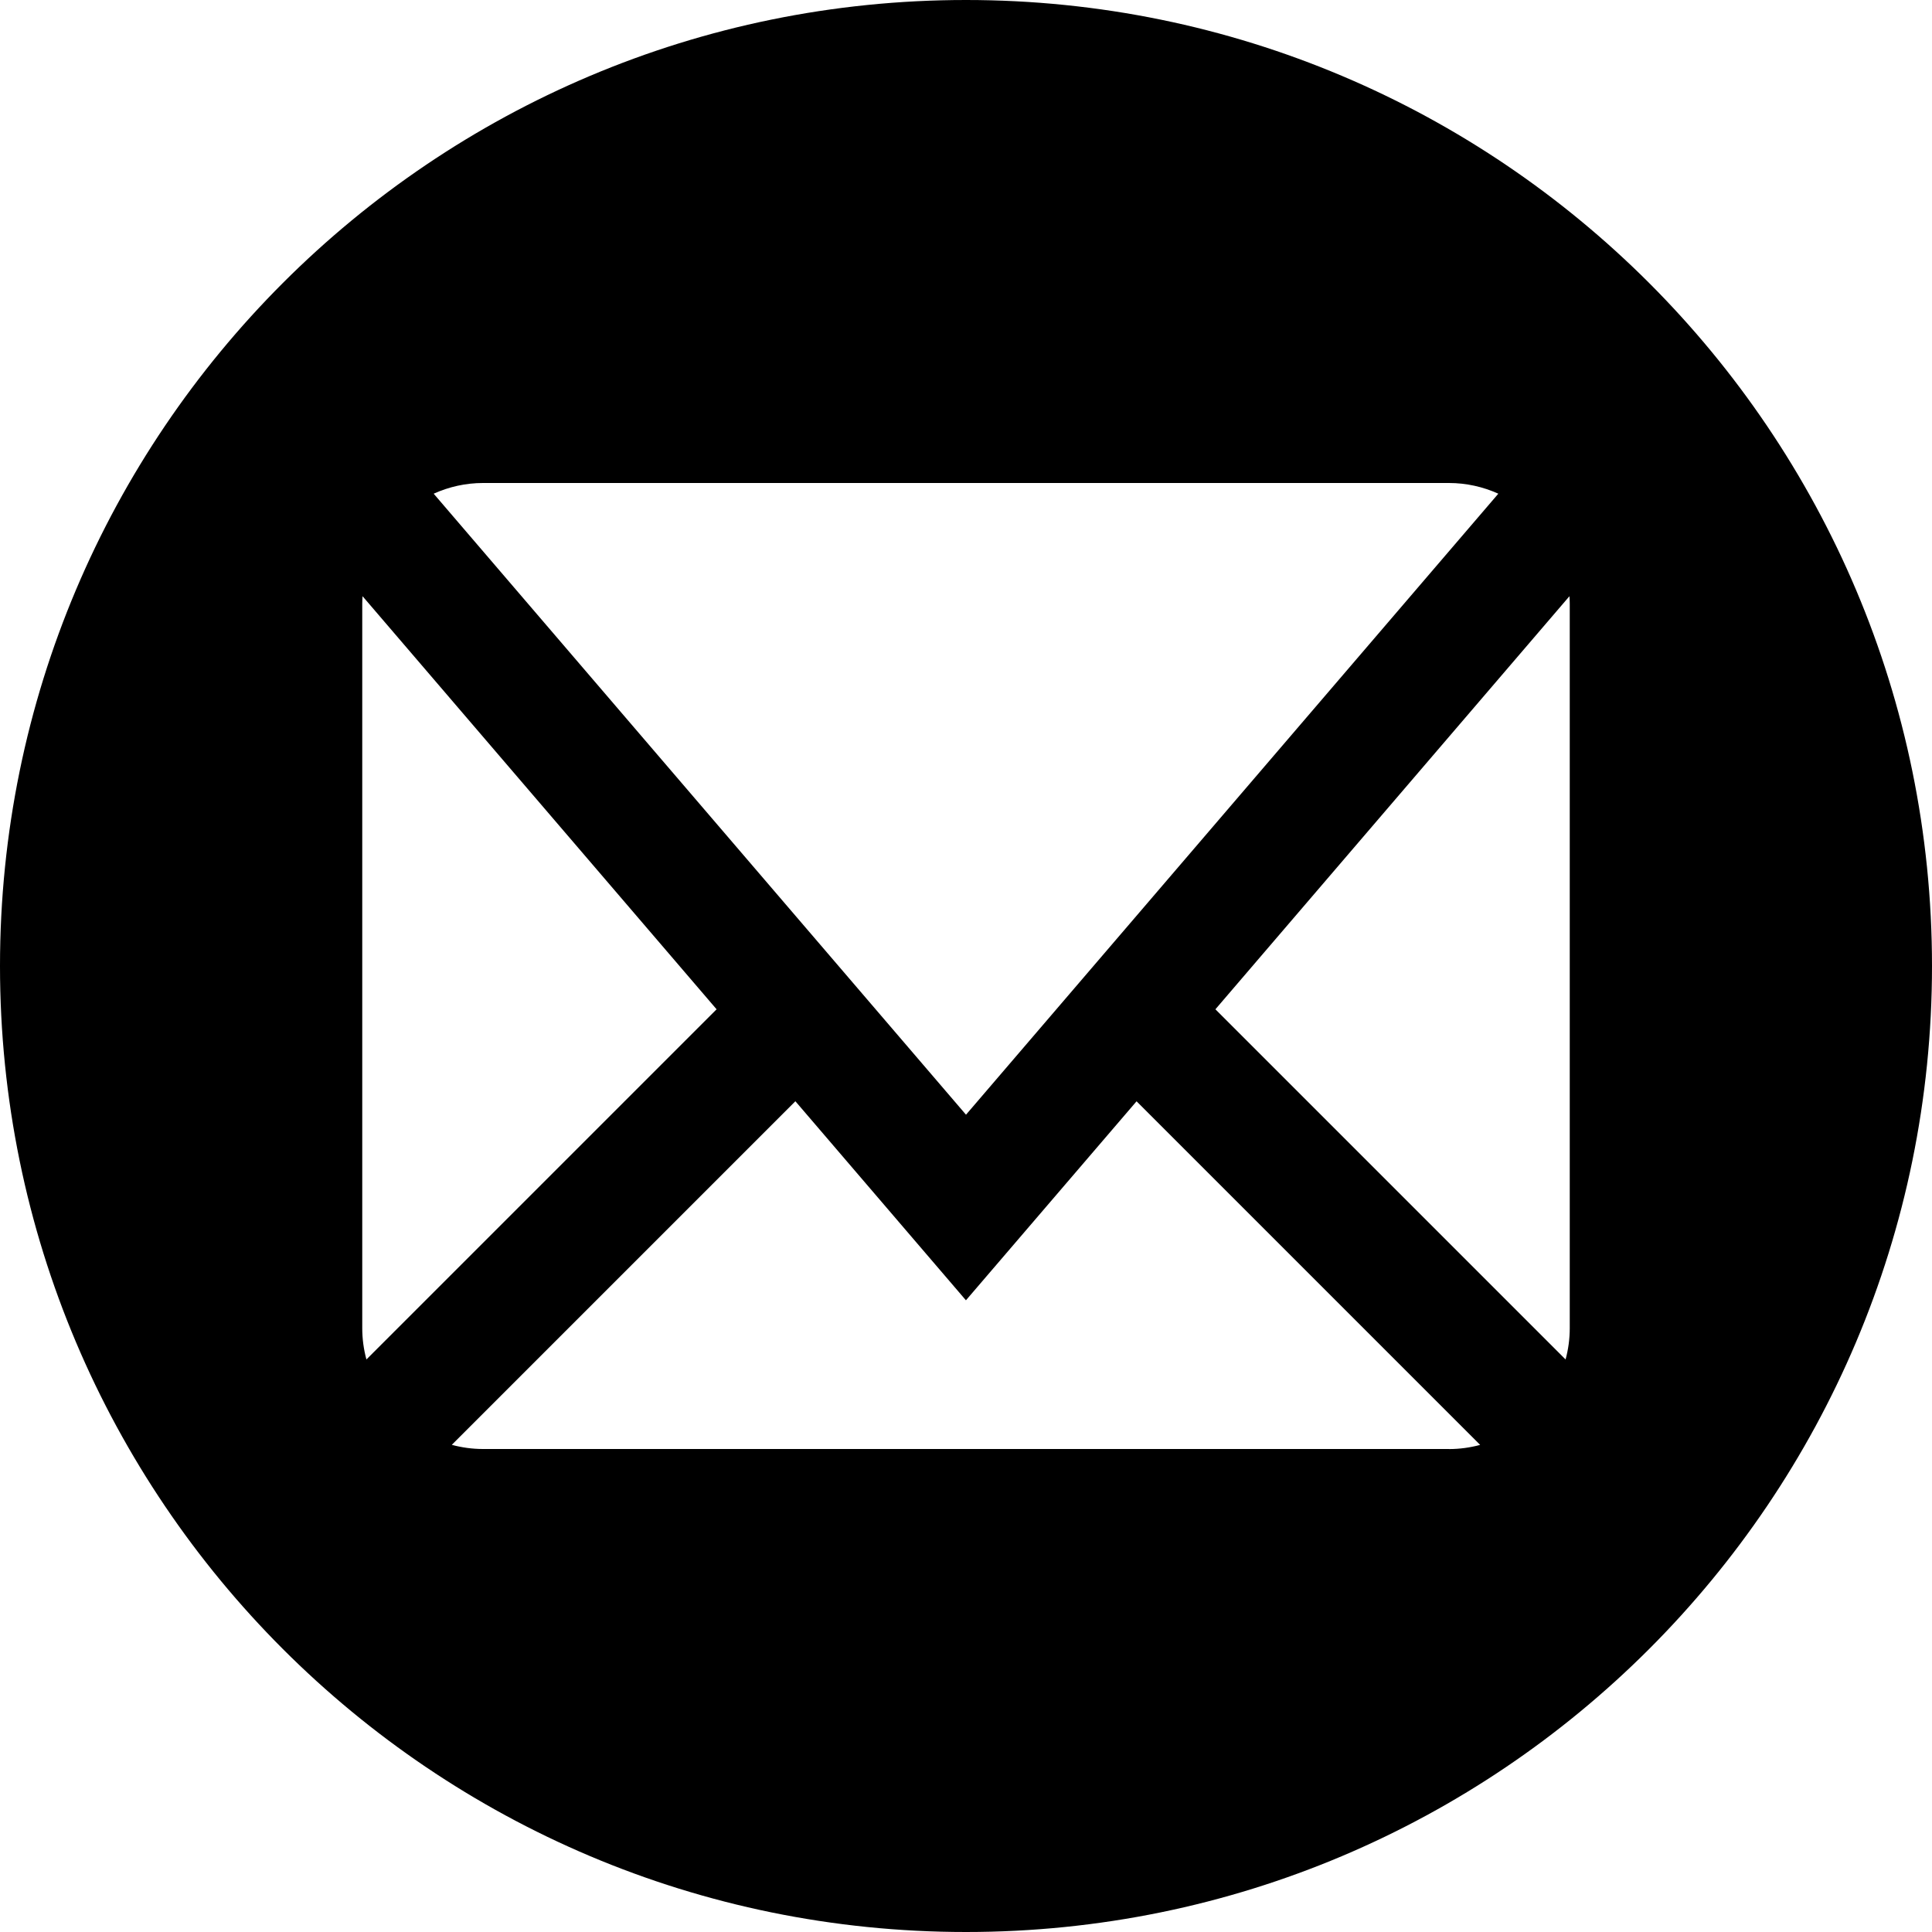 <?xml version="1.0" encoding="UTF-8" standalone="no"?>
<svg width="32px" height="32px" viewBox="0 0 32 32" version="1.1" xmlns="http://www.w3.org/2000/svg" xmlns:xlink="http://www.w3.org/1999/xlink" xmlns:sketch="http://www.bohemiancoding.com/sketch/ns">
    <!-- Generator: Sketch 3.2.2 (9983) - http://www.bohemiancoding.com/sketch -->
    <title>sns-mail-black</title>
    <desc>Created with Sketch.</desc>
    <defs></defs>
    <g id="Page-1" stroke="none" stroke-width="1" fill="none" fill-rule="evenodd" sketch:type="MSPage">
        <path d="M16,0 C7.163,0 0,7.163 0,16 C0,24.837 7.163,32 16,32 C24.837,32 32,24.837 32,16 C32,7.163 24.837,0 16,0 L16,0 Z M8,8 L24,8 C24.285,8 24.562,8.062 24.817,8.177 L16,18.463 L7.183,8.177 C7.438,8.062 7.715,8 8,8 L8,8 Z M6,22 L6,10 C6,9.958 6.002,9.916 6.005,9.875 L11.869,16.717 L6.069,22.517 C6.024,22.35 6,22.177 6,22 L6,22 Z M24,24 L8,24 C7.824,24 7.65,23.976 7.483,23.931 L13.174,18.24 L15.999,21.537 L18.825,18.241 L24.516,23.932 C24.349,23.977 24.176,24.001 23.999,24.001 L24,24 Z M26,22 C26,22.177 25.976,22.35 25.931,22.517 L20.131,16.717 L25.995,9.875 C25.998,9.916 26,9.958 26,10 L26,22 L26,22 Z" id="Shape" fill="#000000" sketch:type="MSShapeGroup"></path>
    </g>
</svg>